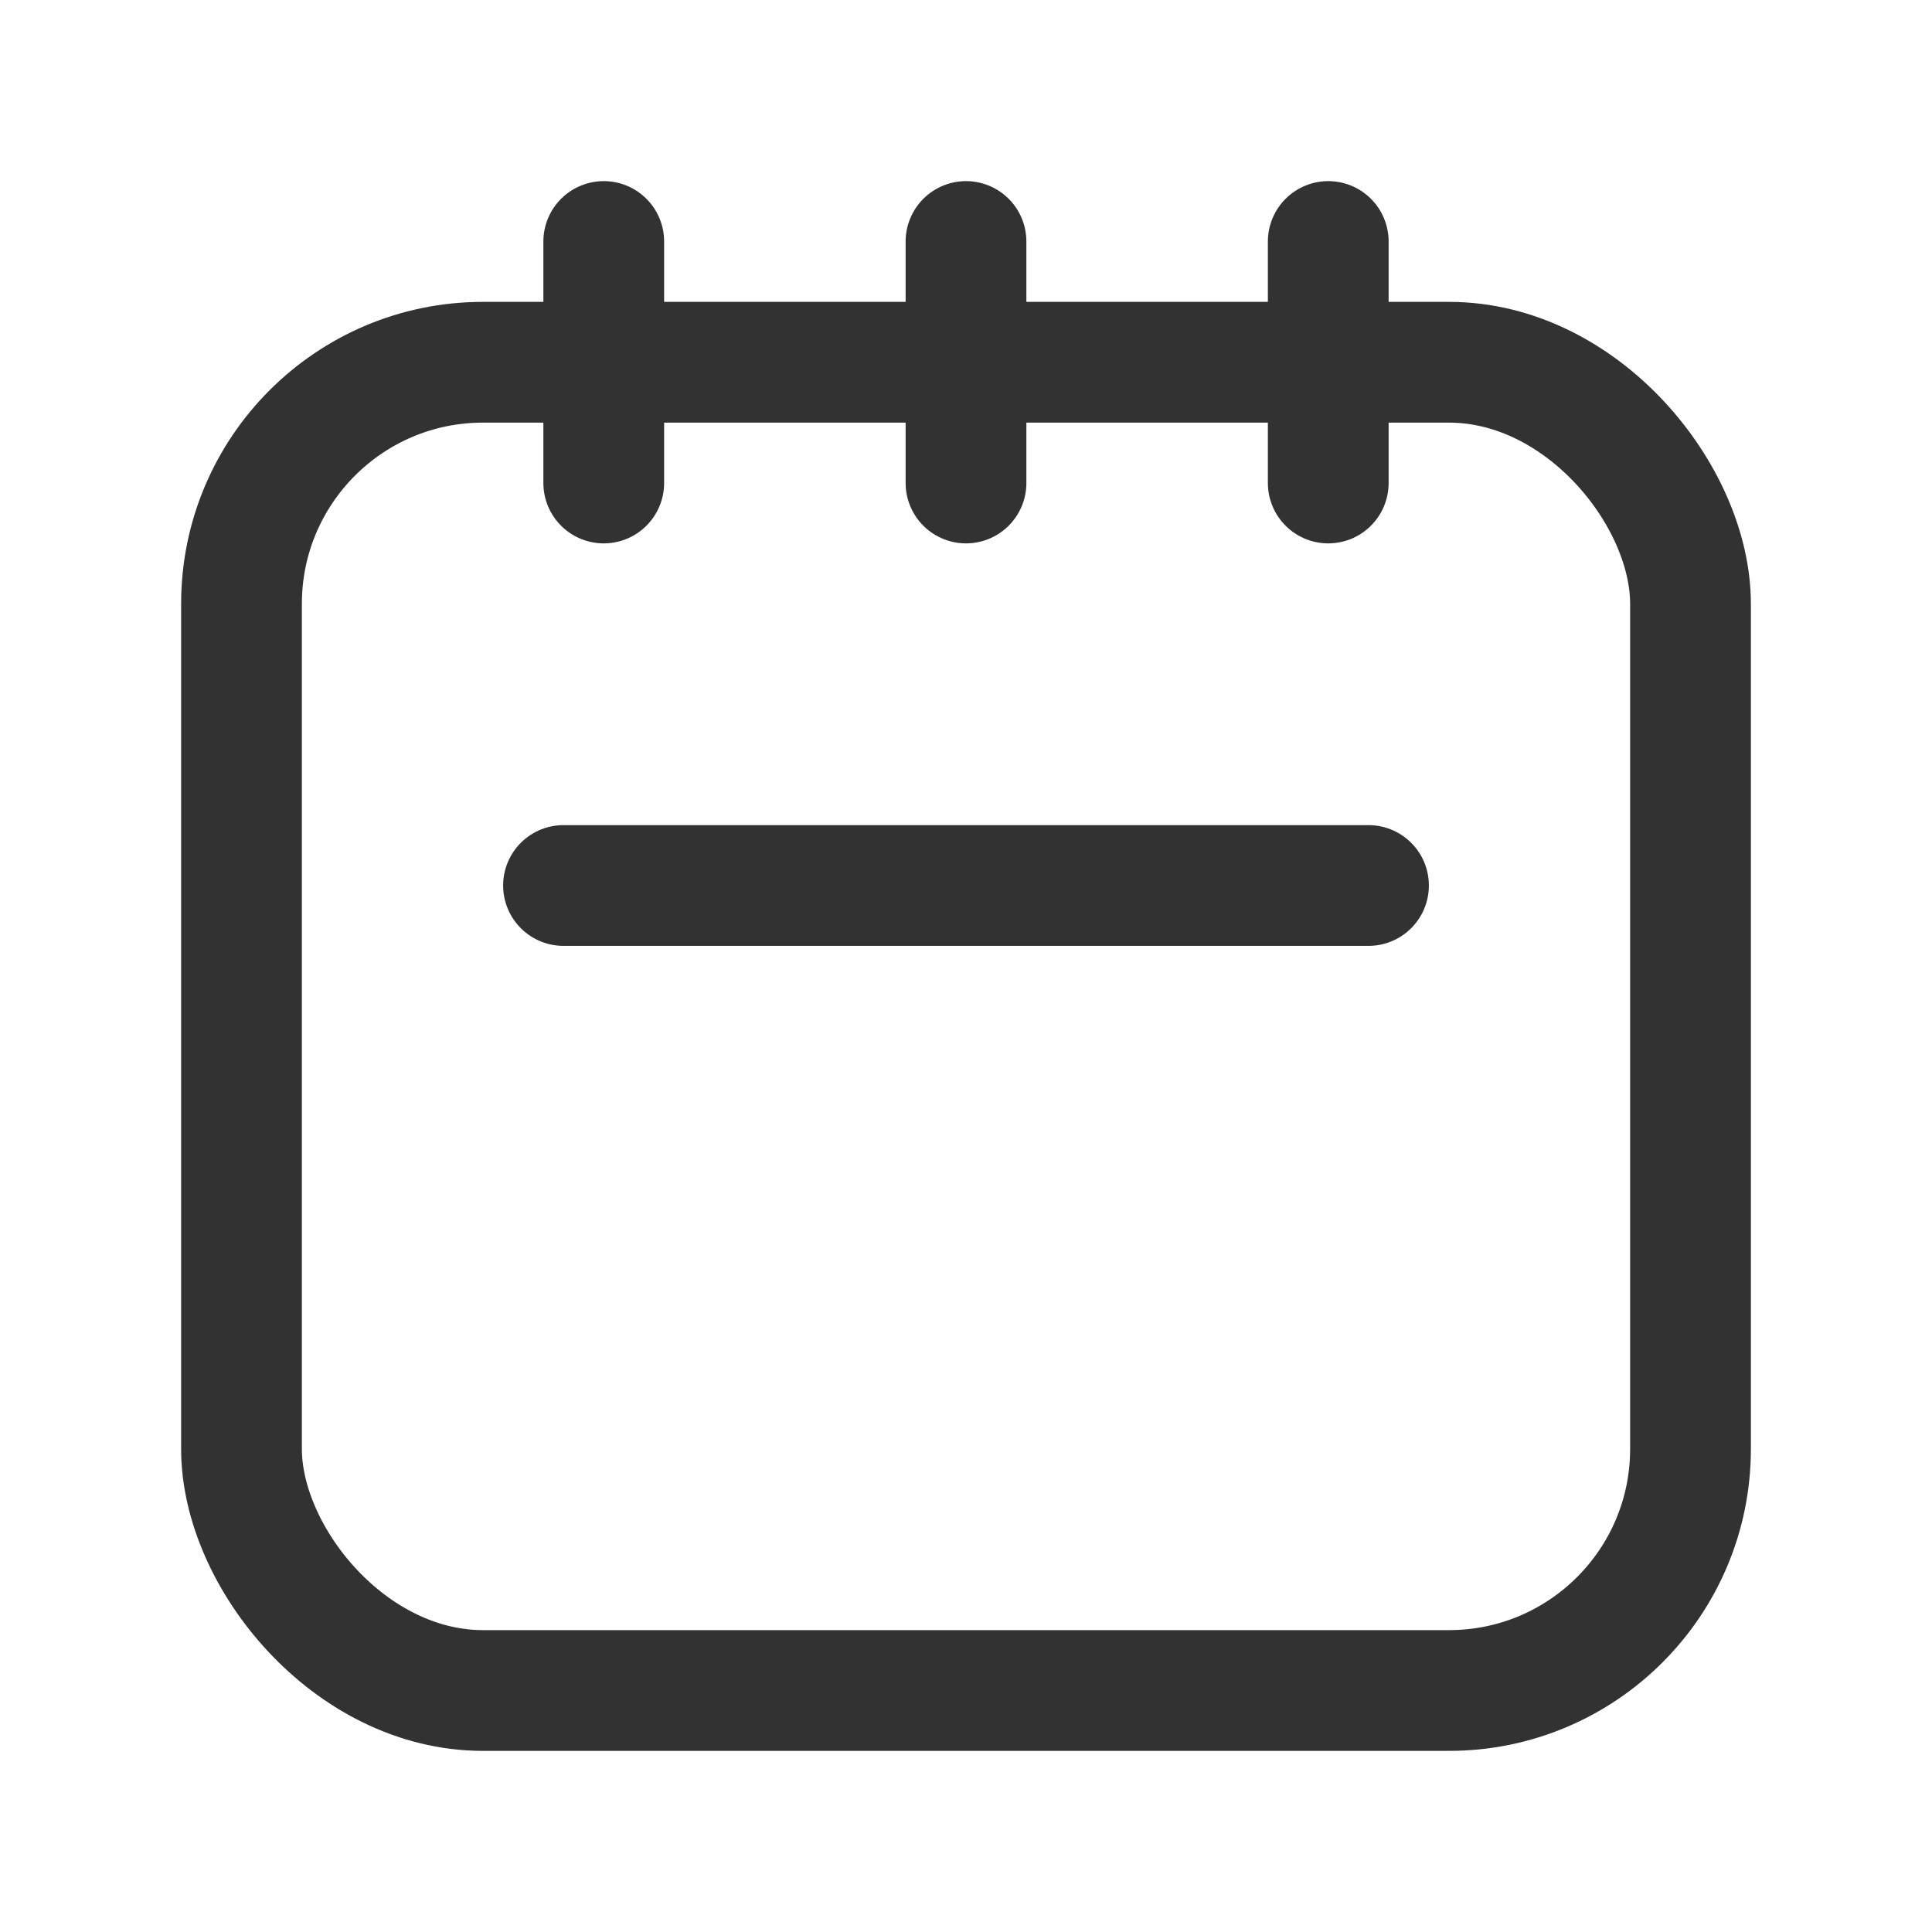 <svg xmlns="http://www.w3.org/2000/svg" viewBox="0 0 24 24"><line x1="7.5" y1="3" x2="7.5" y2="6" fill="none" stroke="#323232" stroke-linecap="round" stroke-linejoin="round" stroke-width="1.5"/><line x1="16.5" y1="3" x2="16.5" y2="6" fill="none" stroke="#323232" stroke-linecap="round" stroke-linejoin="round" stroke-width="1.5"/><line x1="12" y1="3" x2="12" y2="6" fill="none" stroke="#323232" stroke-linecap="round" stroke-linejoin="round" stroke-width="1.5"/><line x1="7" y1="11" x2="17" y2="11" fill="none" stroke="#323232" stroke-linecap="round" stroke-linejoin="round" stroke-width="1.5"/><rect x="3" y="4.5" width="18" height="16.5" rx="3" stroke-width="1.5" stroke="#323232" stroke-linecap="round" stroke-linejoin="round" fill="none"/><rect width="24" height="24" fill="none"/></svg>